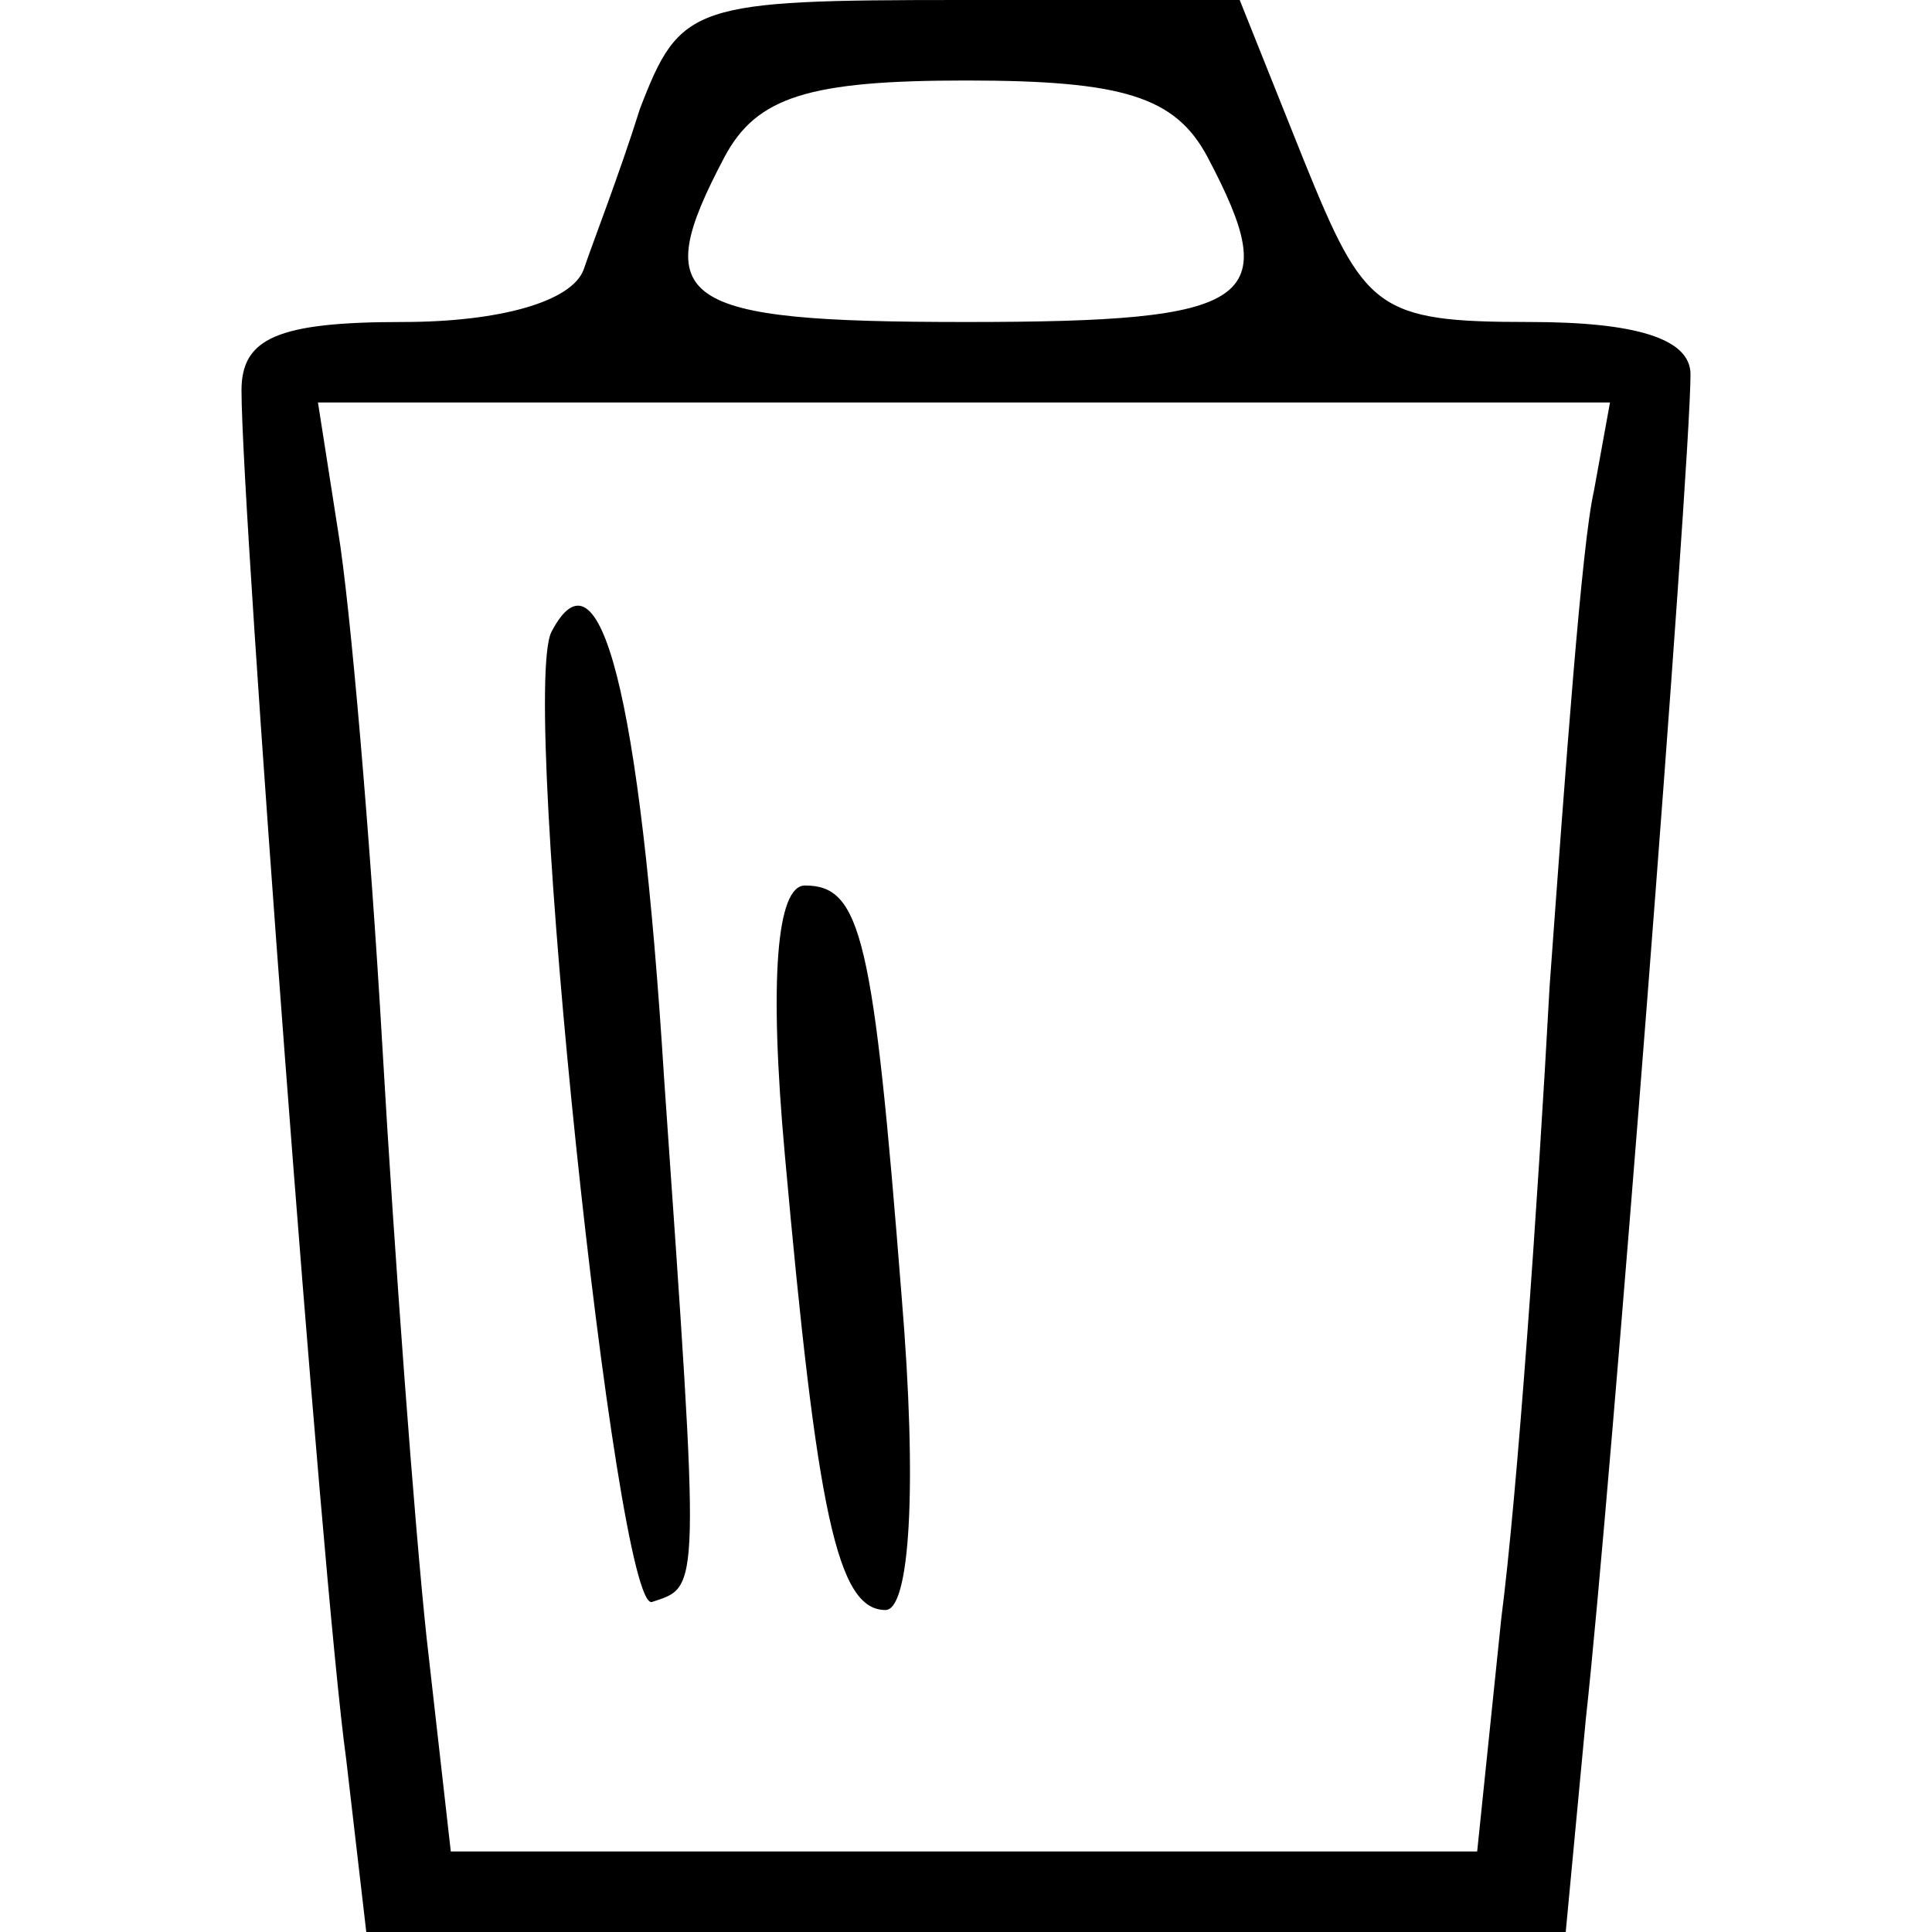 <?xml version="1.0" standalone="no"?>
<!DOCTYPE svg PUBLIC "-//W3C//DTD SVG 20010904//EN"
 "http://www.w3.org/TR/2001/REC-SVG-20010904/DTD/svg10.dtd">
<svg version="1.0" xmlns="http://www.w3.org/2000/svg"
 width="48pt" height="48pt" viewBox="0 0 48 48"
 preserveAspectRatio="xMidYMid meet">

<g transform="translate(0,48) scale(0.1,-0.1)"
fill="#000000" stroke="none">
<path d="M159 453 c-5 -16 -12 -34 -14 -40 -3 -8 -21 -13 -45 -13 -31 0 -40
-4 -40 -17 0 -30 20 -297 26 -340 l5 -43 149 0 149 0 5 53 c6 54 26 311 26
334 0 9 -14 13 -40 13 -38 0 -41 3 -56 40 l-16 40 -69 0 c-67 0 -70 -1 -80
-27z m141 -12 c19 -36 12 -41 -60 -41 -72 0 -79 5 -60 41 8 15 21 19 60 19 39
0 52 -4 60 -19z m96 -83 c-3 -13 -7 -68 -11 -123 -3 -55 -8 -126 -12 -157 l-6
-58 -127 0 -128 0 -6 53 c-3 28 -8 95 -11 147 -3 52 -8 110 -11 128 l-5 32
161 0 160 0 -4 -22z"/>
<path d="M137 323 c-8 -16 16 -244 25 -241 12 4 12 1 3 130 -6 96 -16 134 -28
111z"/>
<path d="M195 193 c8 -89 13 -113 25 -113 6 0 8 30 4 78 -7 89 -10 102 -24
102 -7 0 -9 -23 -5 -67z"/>
</g>
</svg>

